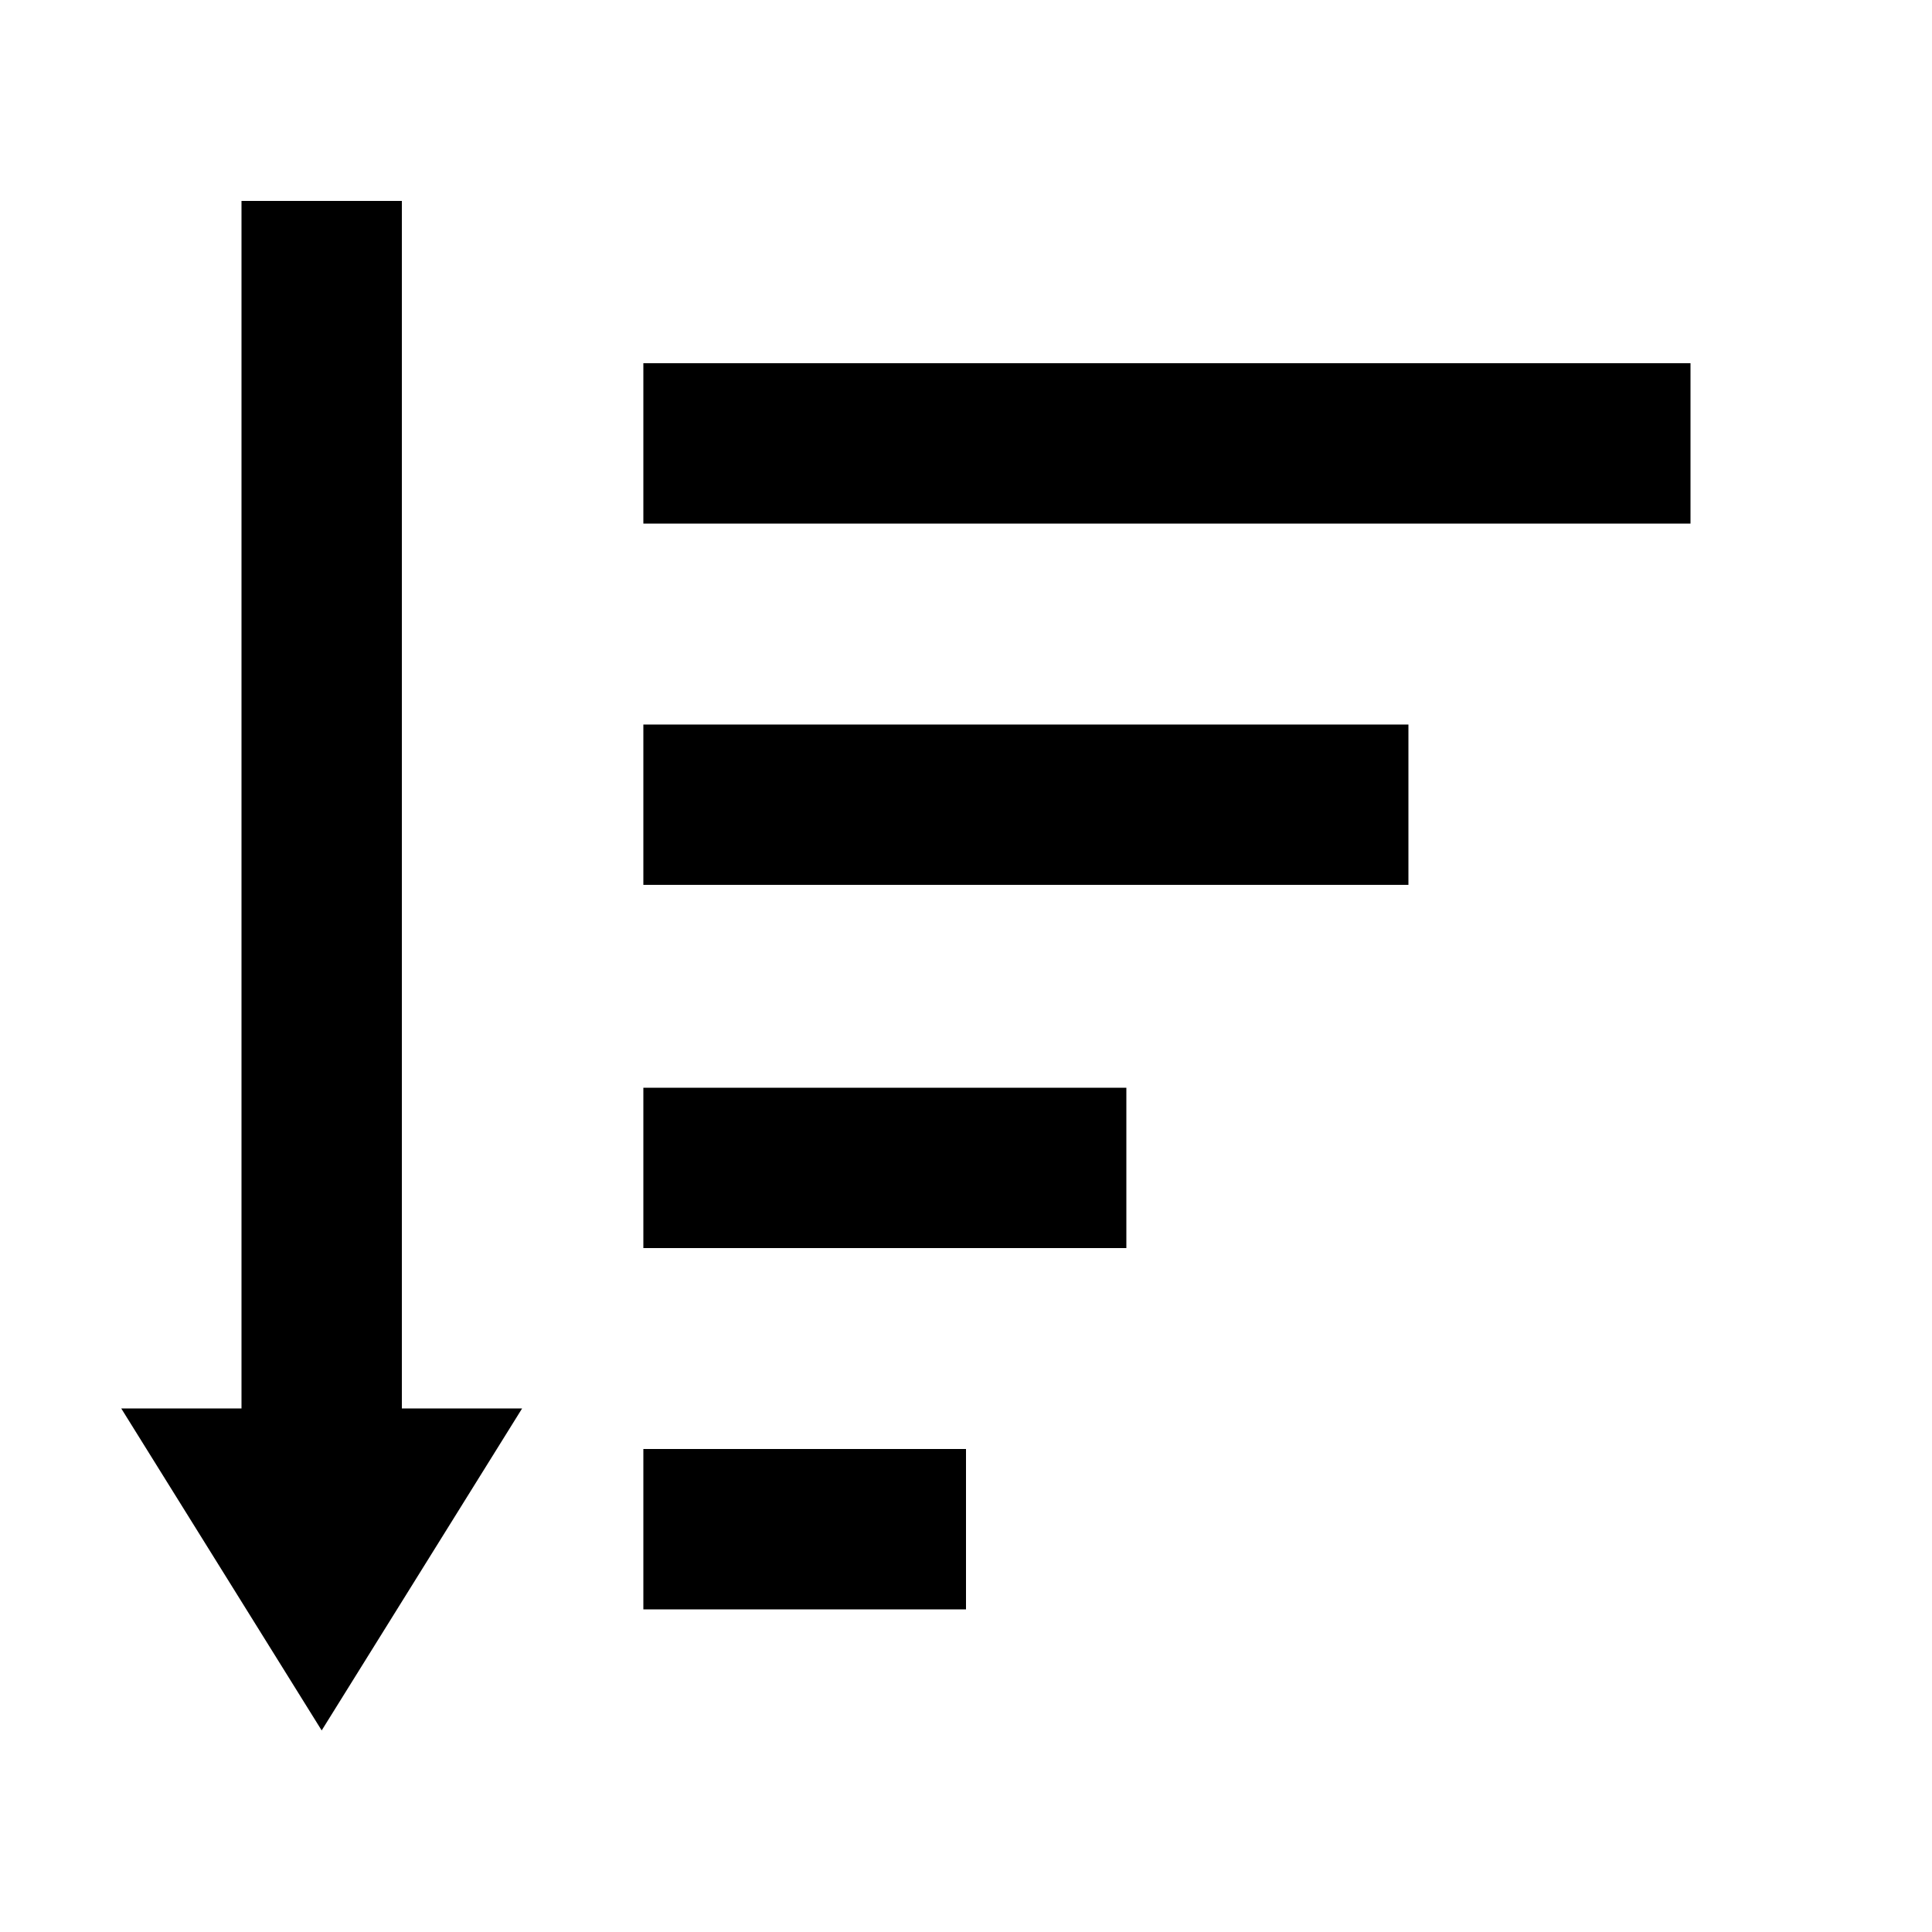 <svg xmlns="http://www.w3.org/2000/svg" viewBox="0 0 1000 1000"><title>sort-amount-desc</title><path d="M333,646H583V563H333Zm0-458v83H875V188Zm0,270H729V375H333Zm0,375H500V750H333ZM166.5,895.67,270.25,729H208V104H125V729H62.75Z"/></svg>